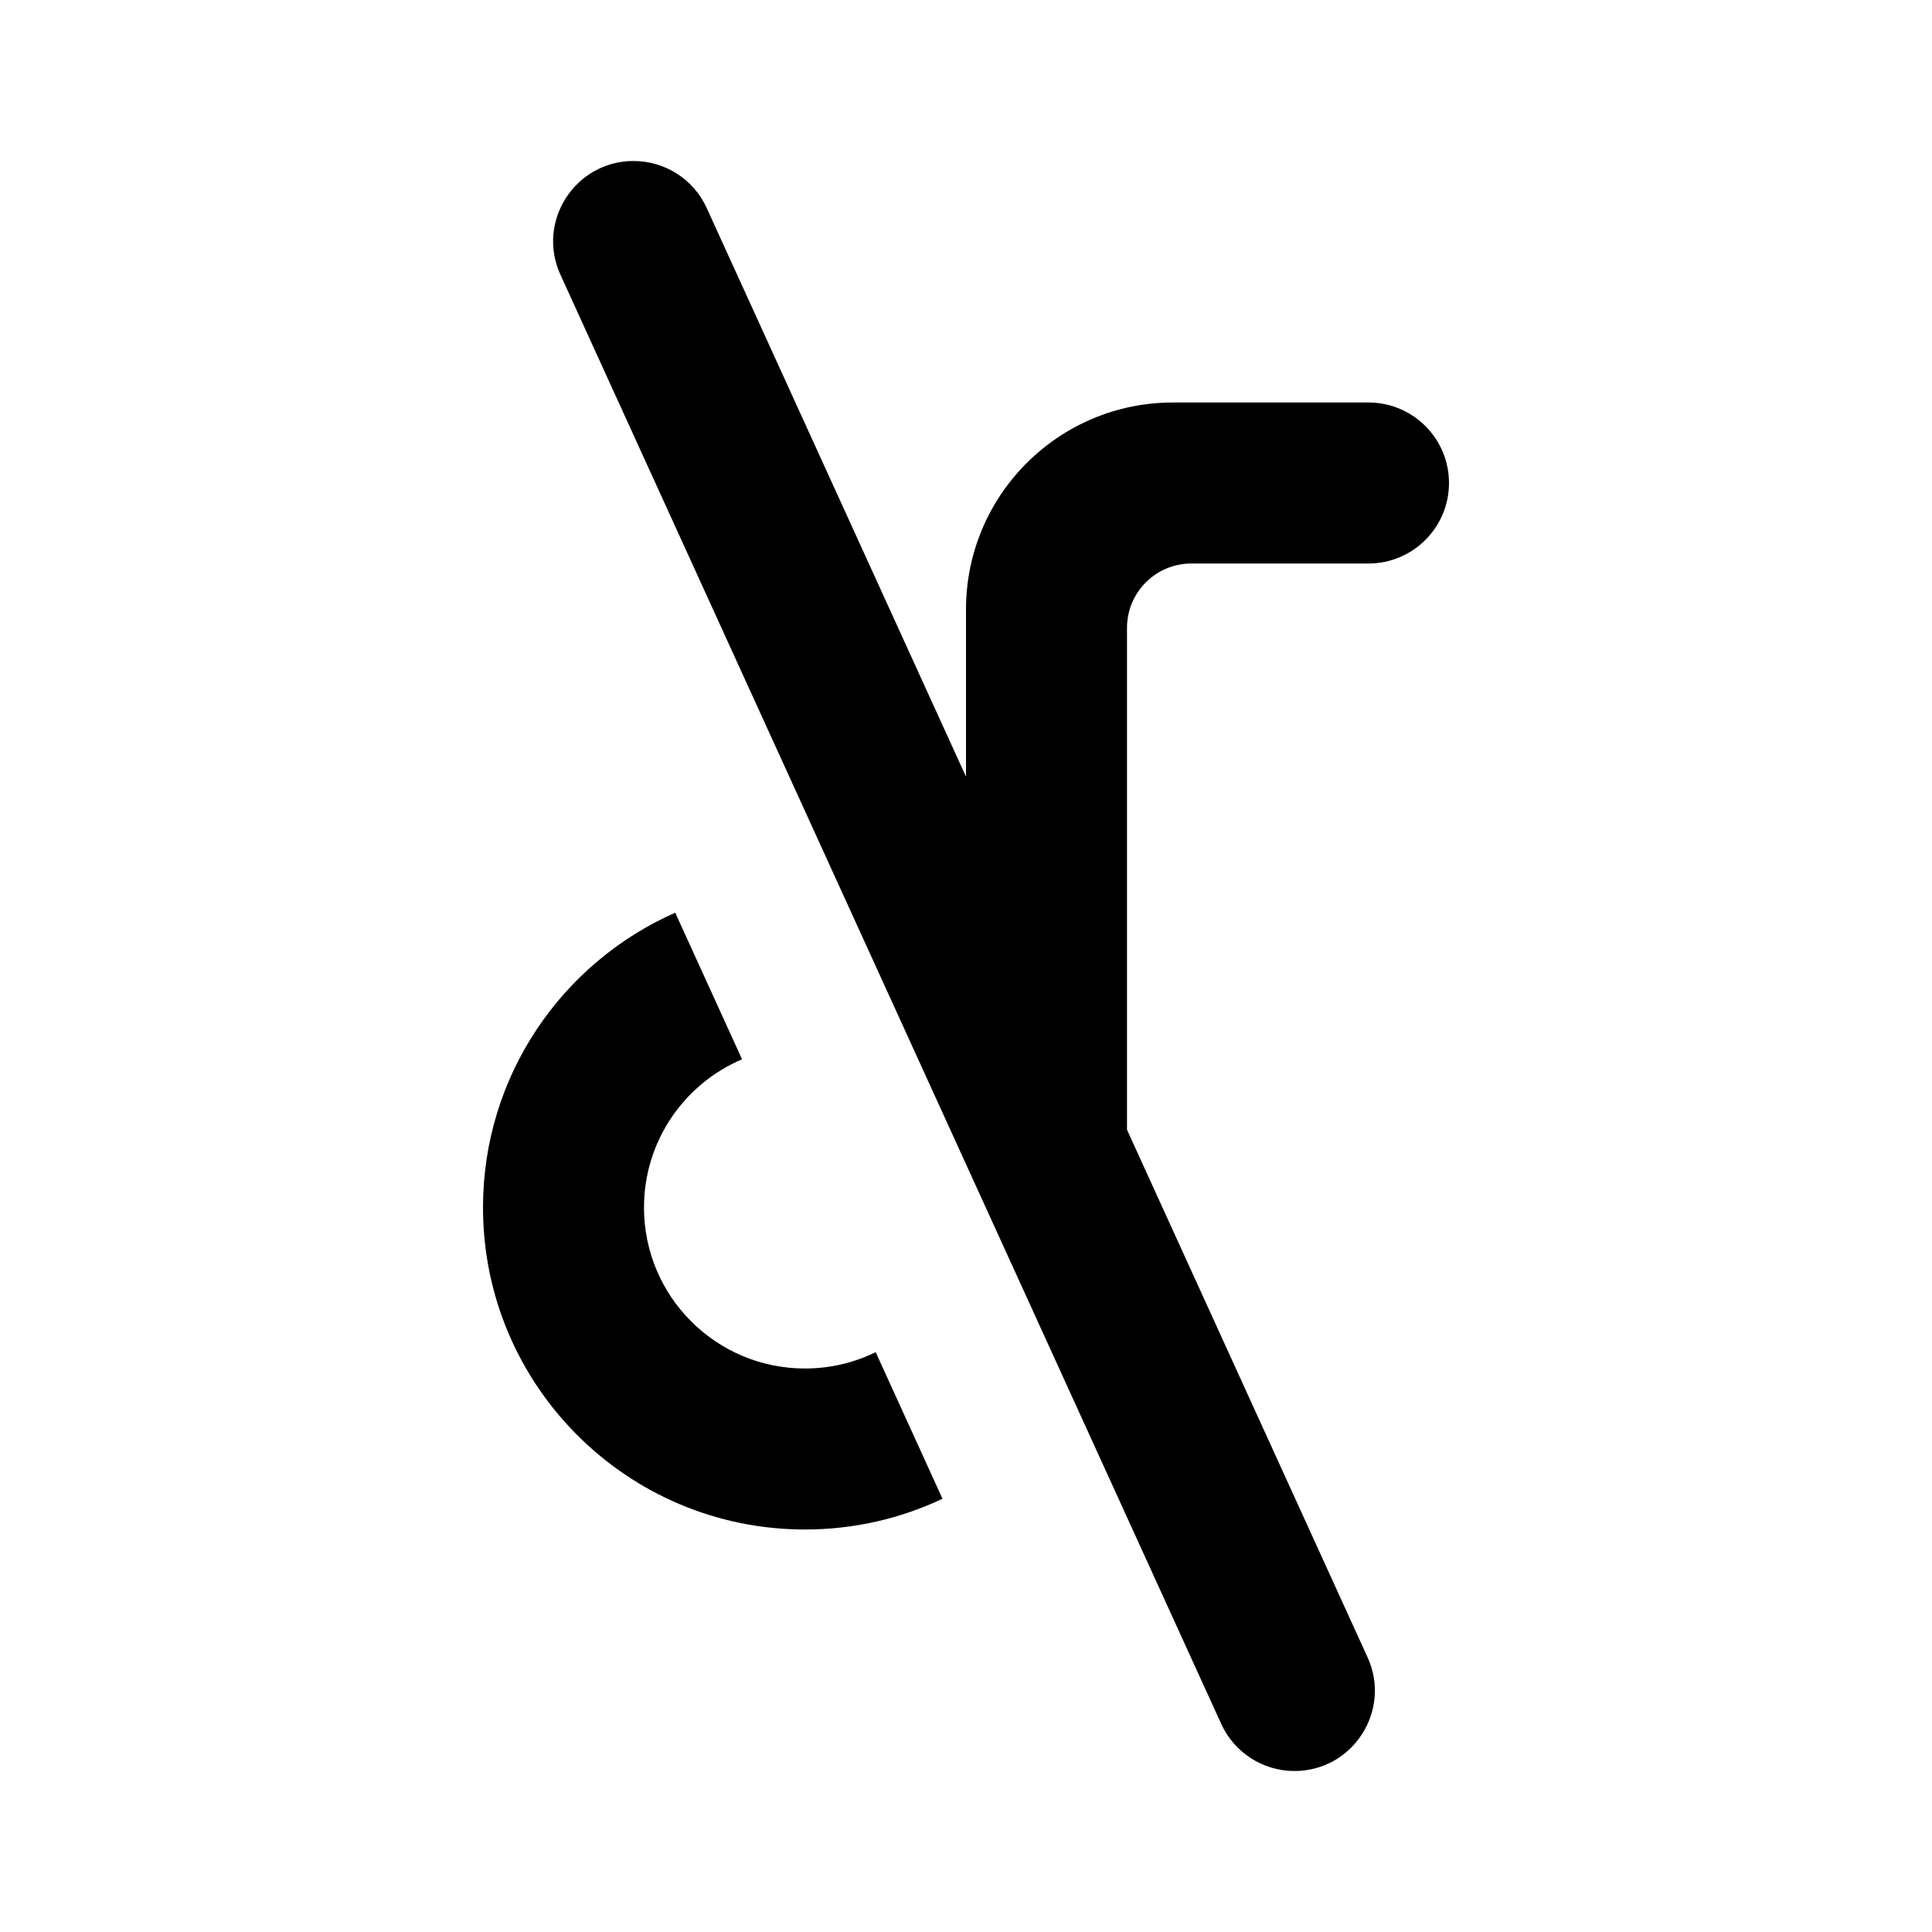 <svg width="24" height="24" viewBox="0 0 24 24" fill="none" xmlns="http://www.w3.org/2000/svg">
<path d="M17 5C17.552 5 18 5.448 18 6C18 6.552 17.552 7 17 7H14.8C14.358 7 14 7.358 14 7.8V14.034L16.988 20.587C17.29 21.248 16.807 22 16.08 22C15.689 22 15.334 21.772 15.171 21.416L6.962 3.413C6.66 2.752 7.144 2 7.87 2C8.262 2 8.617 2.228 8.779 2.584L12 9.648V7.571C12 6.151 13.151 5 14.571 5H17Z" fill="black"/>
<path d="M6 15C6 13.364 6.982 11.958 8.388 11.338L9.218 13.159C8.502 13.463 8 14.173 8 15C8 16.105 8.895 17 10 17C10.315 17 10.613 16.927 10.878 16.797L11.708 18.618C11.19 18.863 10.611 19 10 19C7.791 19 6 17.209 6 15Z" fill="black"/>
</svg>
